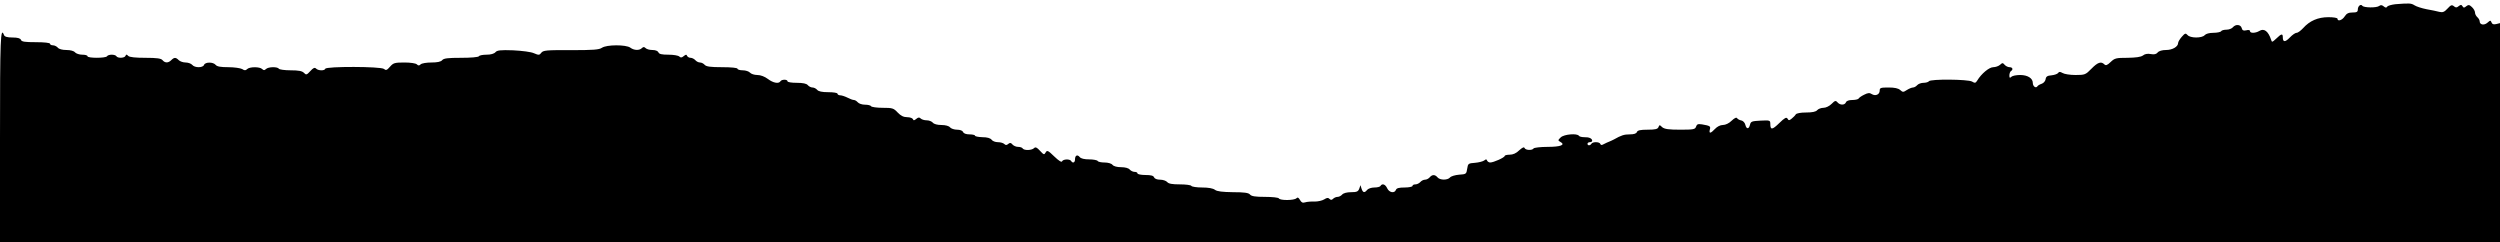 <?xml version="1.0" standalone="no"?>
<!DOCTYPE svg PUBLIC "-//W3C//DTD SVG 20010904//EN"
 "http://www.w3.org/TR/2001/REC-SVG-20010904/DTD/svg10.dtd">
<svg version="1.0" xmlns="http://www.w3.org/2000/svg"
 width="1600pt" height="155pt" viewBox="0 0 1600 155"
 preserveAspectRatio="xMidYMid meet">

<g transform="translate(0,155) scale(0.1,-0.1)"
fill="#000000" stroke="none">
<path d="M15330 1523 c-24 -3 -48 -9 -52 -16 -5 -8 -11 -7 -22 2 -12 10 -20
10 -29 3 -16 -13 -99 -12 -108 1 -10 14 -29 -2 -29 -24 0 -15 -7 -19 -34 -19
-25 0 -38 -6 -50 -25 -16 -25 -46 -34 -46 -15 0 6 -26 10 -58 10 -67 0 -120
-23 -162 -70 -15 -16 -33 -30 -42 -30 -8 0 -27 -13 -43 -30 -30 -31 -45 -31
-45 1 0 26 -9 24 -42 -8 -26 -24 -28 -25 -33 -7 -18 54 -45 75 -75 56 -25 -15
-60 -16 -60 -1 0 7 -9 9 -24 5 -18 -4 -25 -1 -29 14 -6 24 -39 27 -57 5 -7 -8
-25 -15 -41 -15 -15 0 -31 -4 -34 -10 -3 -5 -26 -10 -49 -10 -27 0 -48 -6 -56
-15 -17 -20 -93 -20 -110 1 -12 13 -16 12 -37 -12 -13 -15 -23 -32 -23 -39 0
-24 -37 -45 -77 -45 -25 0 -46 -6 -54 -16 -9 -11 -22 -14 -44 -10 -20 4 -38 1
-50 -9 -14 -10 -45 -14 -99 -15 -73 0 -82 -2 -108 -27 -22 -21 -31 -24 -40
-15 -21 21 -43 13 -83 -28 -37 -38 -42 -40 -102 -40 -35 0 -72 6 -83 13 -16 9
-22 9 -28 0 -4 -6 -23 -13 -42 -15 -27 -2 -36 -8 -38 -25 -2 -12 -13 -25 -25
-29 -12 -4 -25 -11 -28 -17 -10 -14 -29 1 -29 22 0 30 -33 51 -81 51 -25 0
-50 -5 -57 -12 -9 -9 -12 -7 -12 9 0 12 5 25 10 28 16 10 11 25 -9 25 -10 0
-24 7 -31 15 -12 14 -15 14 -30 0 -9 -8 -29 -15 -43 -15 -26 0 -76 -41 -103
-86 -10 -16 -15 -17 -33 -6 -26 15 -267 17 -276 2 -3 -5 -19 -10 -34 -10 -16
0 -34 -7 -41 -15 -7 -8 -19 -15 -27 -15 -7 0 -25 -7 -39 -16 -23 -15 -26 -15
-43 0 -12 11 -36 16 -74 16 -51 0 -57 -2 -57 -20 0 -25 -27 -37 -51 -22 -13 9
-25 8 -48 -4 -17 -8 -33 -19 -36 -25 -4 -5 -22 -9 -41 -9 -22 0 -37 -6 -40
-15 -8 -19 -38 -19 -54 0 -11 13 -16 12 -38 -10 -14 -14 -36 -25 -52 -25 -15
0 -33 -7 -40 -15 -8 -10 -31 -15 -71 -15 -35 0 -61 -5 -66 -12 -4 -7 -16 -19
-26 -27 -16 -13 -20 -13 -27 0 -7 11 -18 5 -53 -29 -45 -44 -57 -45 -57 -5 0
23 -3 24 -62 21 -56 -3 -63 -5 -68 -26 -7 -30 -23 -30 -30 0 -3 13 -15 25 -25
27 -11 2 -23 8 -27 14 -5 8 -17 2 -36 -16 -16 -16 -39 -27 -56 -27 -16 0 -36
-10 -50 -25 -28 -30 -40 -32 -33 -4 6 21 2 24 -50 33 -26 4 -33 1 -38 -14 -6
-18 -16 -20 -102 -20 -75 0 -100 4 -115 16 -16 16 -18 16 -24 0 -5 -12 -20
-16 -69 -16 -47 0 -64 -4 -69 -15 -3 -10 -19 -15 -46 -15 -36 0 -54 -6 -100
-32 -8 -4 -22 -11 -30 -14 -8 -3 -24 -10 -35 -16 -14 -8 -20 -8 -23 1 -5 14
-49 15 -57 1 -8 -13 -25 -13 -25 0 0 6 7 10 15 10 8 0 15 4 15 9 0 15 -20 24
-51 23 -16 0 -31 4 -34 9 -11 17 -95 10 -116 -10 -19 -18 -19 -20 -3 -29 35
-19 3 -32 -81 -32 -46 0 -87 -5 -90 -10 -9 -14 -52 -12 -58 3 -3 8 -14 3 -34
-15 -19 -19 -40 -28 -61 -28 -18 0 -32 -4 -32 -8 0 -10 -71 -42 -93 -42 -8 0
-17 6 -20 13 -3 9 -7 9 -18 0 -8 -6 -35 -13 -59 -15 -43 -3 -45 -5 -50 -38 -5
-34 -7 -35 -52 -38 -25 -2 -52 -10 -58 -18 -16 -18 -64 -18 -80 1 -16 19 -34
19 -50 0 -7 -8 -20 -15 -30 -15 -10 0 -23 -7 -30 -15 -7 -8 -21 -15 -31 -15
-11 0 -19 -4 -19 -10 0 -5 -23 -10 -50 -10 -36 0 -52 -4 -56 -15 -9 -24 -43
-18 -56 10 -12 26 -32 33 -43 15 -3 -6 -21 -10 -39 -10 -19 0 -39 -7 -46 -15
-17 -21 -27 -19 -36 7 l-7 23 -8 -23 c-7 -18 -16 -22 -52 -22 -27 0 -49 -6
-57 -15 -7 -8 -20 -15 -29 -15 -9 0 -22 -5 -29 -12 -9 -9 -15 -9 -23 -1 -9 9
-17 8 -34 -3 -13 -8 -40 -14 -61 -14 -22 1 -49 -1 -61 -5 -16 -5 -24 -1 -33
15 -9 16 -15 19 -23 11 -14 -14 -104 -15 -112 -1 -3 6 -44 10 -89 10 -62 0
-87 4 -96 15 -9 11 -36 15 -109 15 -68 1 -102 5 -115 15 -13 10 -43 15 -82 15
-35 0 -66 5 -69 10 -3 6 -37 10 -74 10 -49 0 -72 4 -81 15 -7 8 -27 15 -45 15
-20 0 -35 6 -39 15 -4 11 -20 15 -56 15 -27 0 -50 5 -50 10 0 6 -8 10 -19 10
-10 0 -24 7 -31 15 -7 9 -29 15 -55 15 -26 0 -48 6 -55 15 -7 9 -29 15 -51 15
-21 0 -41 4 -44 10 -3 5 -28 10 -54 10 -31 0 -53 5 -61 15 -15 18 -30 11 -30
-16 0 -20 -15 -26 -25 -9 -9 14 -52 12 -58 -3 -3 -7 -21 4 -50 32 -40 39 -46
41 -55 25 -9 -16 -12 -15 -36 11 -20 22 -29 26 -38 17 -15 -15 -64 -16 -73 -2
-3 6 -17 10 -29 10 -13 0 -29 7 -36 15 -10 12 -16 13 -27 4 -10 -9 -17 -9 -25
-1 -7 7 -25 12 -41 12 -17 0 -35 7 -41 16 -8 10 -28 16 -59 16 -26 1 -47 5
-47 10 0 4 -16 8 -35 8 -22 0 -38 6 -41 15 -4 9 -19 15 -39 15 -18 0 -38 7
-45 15 -7 9 -29 15 -55 15 -26 0 -48 6 -55 15 -7 8 -24 15 -39 15 -15 0 -32 5
-39 12 -8 8 -15 8 -28 -3 -13 -11 -18 -11 -21 -2 -3 7 -19 13 -37 13 -23 0
-41 9 -61 30 -26 28 -34 30 -96 30 -37 0 -71 5 -74 10 -3 6 -21 10 -39 10 -19
0 -39 7 -46 15 -7 8 -18 15 -25 15 -7 0 -26 7 -41 15 -16 8 -37 15 -46 15 -10
0 -18 5 -18 10 0 6 -26 10 -59 10 -40 0 -63 5 -71 15 -7 8 -20 15 -30 15 -10
0 -23 7 -30 15 -8 10 -31 15 -71 15 -33 0 -59 4 -59 10 0 13 -37 13 -45 0 -11
-18 -47 -11 -81 15 -20 15 -46 25 -67 25 -19 0 -40 7 -47 15 -7 8 -28 15 -46
15 -19 0 -34 5 -34 10 0 6 -40 10 -99 10 -75 0 -101 4 -111 15 -7 8 -20 15
-30 15 -10 0 -23 7 -30 15 -7 8 -21 15 -30 15 -10 0 -20 6 -23 13 -3 9 -8 9
-21 -2 -13 -11 -20 -11 -28 -3 -7 7 -38 12 -70 12 -43 0 -60 4 -64 15 -4 9
-19 15 -38 15 -18 0 -37 5 -44 12 -9 9 -15 9 -24 0 -16 -16 -50 -15 -74 3 -27
20 -152 20 -182 -1 -18 -12 -54 -15 -199 -15 -156 1 -177 -1 -189 -17 -11 -15
-16 -16 -46 -3 -19 9 -76 16 -134 19 -82 3 -103 0 -113 -12 -9 -10 -30 -16
-57 -16 -23 0 -46 -4 -49 -10 -4 -6 -53 -10 -114 -10 -84 0 -111 -3 -121 -15
-8 -10 -31 -15 -69 -15 -31 0 -62 -5 -69 -12 -9 -9 -15 -9 -24 0 -7 7 -41 12
-80 12 -63 0 -71 -3 -92 -27 -20 -23 -26 -25 -39 -14 -20 16 -370 17 -375 1
-5 -14 -45 -13 -59 1 -9 9 -18 5 -37 -16 -23 -25 -27 -26 -41 -11 -12 12 -35
16 -85 16 -38 0 -72 5 -75 10 -9 14 -68 13 -83 -2 -9 -9 -15 -9 -24 0 -16 16
-81 15 -96 0 -10 -10 -17 -10 -32 0 -11 6 -51 12 -89 12 -49 0 -72 4 -81 15
-16 19 -66 19 -74 0 -7 -20 -60 -20 -76 0 -7 8 -26 15 -42 15 -16 0 -36 7 -44
15 -19 19 -29 19 -48 0 -19 -19 -40 -19 -56 0 -9 11 -35 15 -109 15 -64 0
-102 4 -110 12 -11 11 -14 11 -18 0 -6 -14 -49 -16 -58 -2 -3 6 -17 10 -30 10
-13 0 -27 -4 -30 -10 -8 -13 -125 -13 -125 0 0 6 -15 10 -34 10 -18 0 -39 7
-46 15 -7 9 -29 15 -55 15 -26 0 -48 6 -55 15 -7 8 -21 15 -31 15 -11 0 -19 5
-19 10 0 6 -37 10 -90 10 -71 0 -92 3 -96 15 -4 10 -21 15 -54 15 -33 0 -50 5
-54 15 -23 60 -26 -21 -26 -655 l0 -670 8000 0 8000 0 0 701 0 701 -24 -6
c-17 -4 -26 -1 -30 10 -6 15 -8 15 -26 -1 -21 -19 -50 -14 -50 8 0 8 -7 20
-15 27 -8 7 -15 20 -15 30 0 9 -9 25 -20 35 -16 15 -22 16 -36 5 -13 -11 -17
-11 -24 0 -7 11 -11 11 -24 1 -13 -11 -19 -11 -31 -1 -13 11 -20 8 -41 -15
-20 -22 -31 -26 -52 -21 -15 4 -52 12 -82 17 -30 6 -65 17 -77 25 -22 14 -33
14 -123 7z"/>
</g>
</svg>
